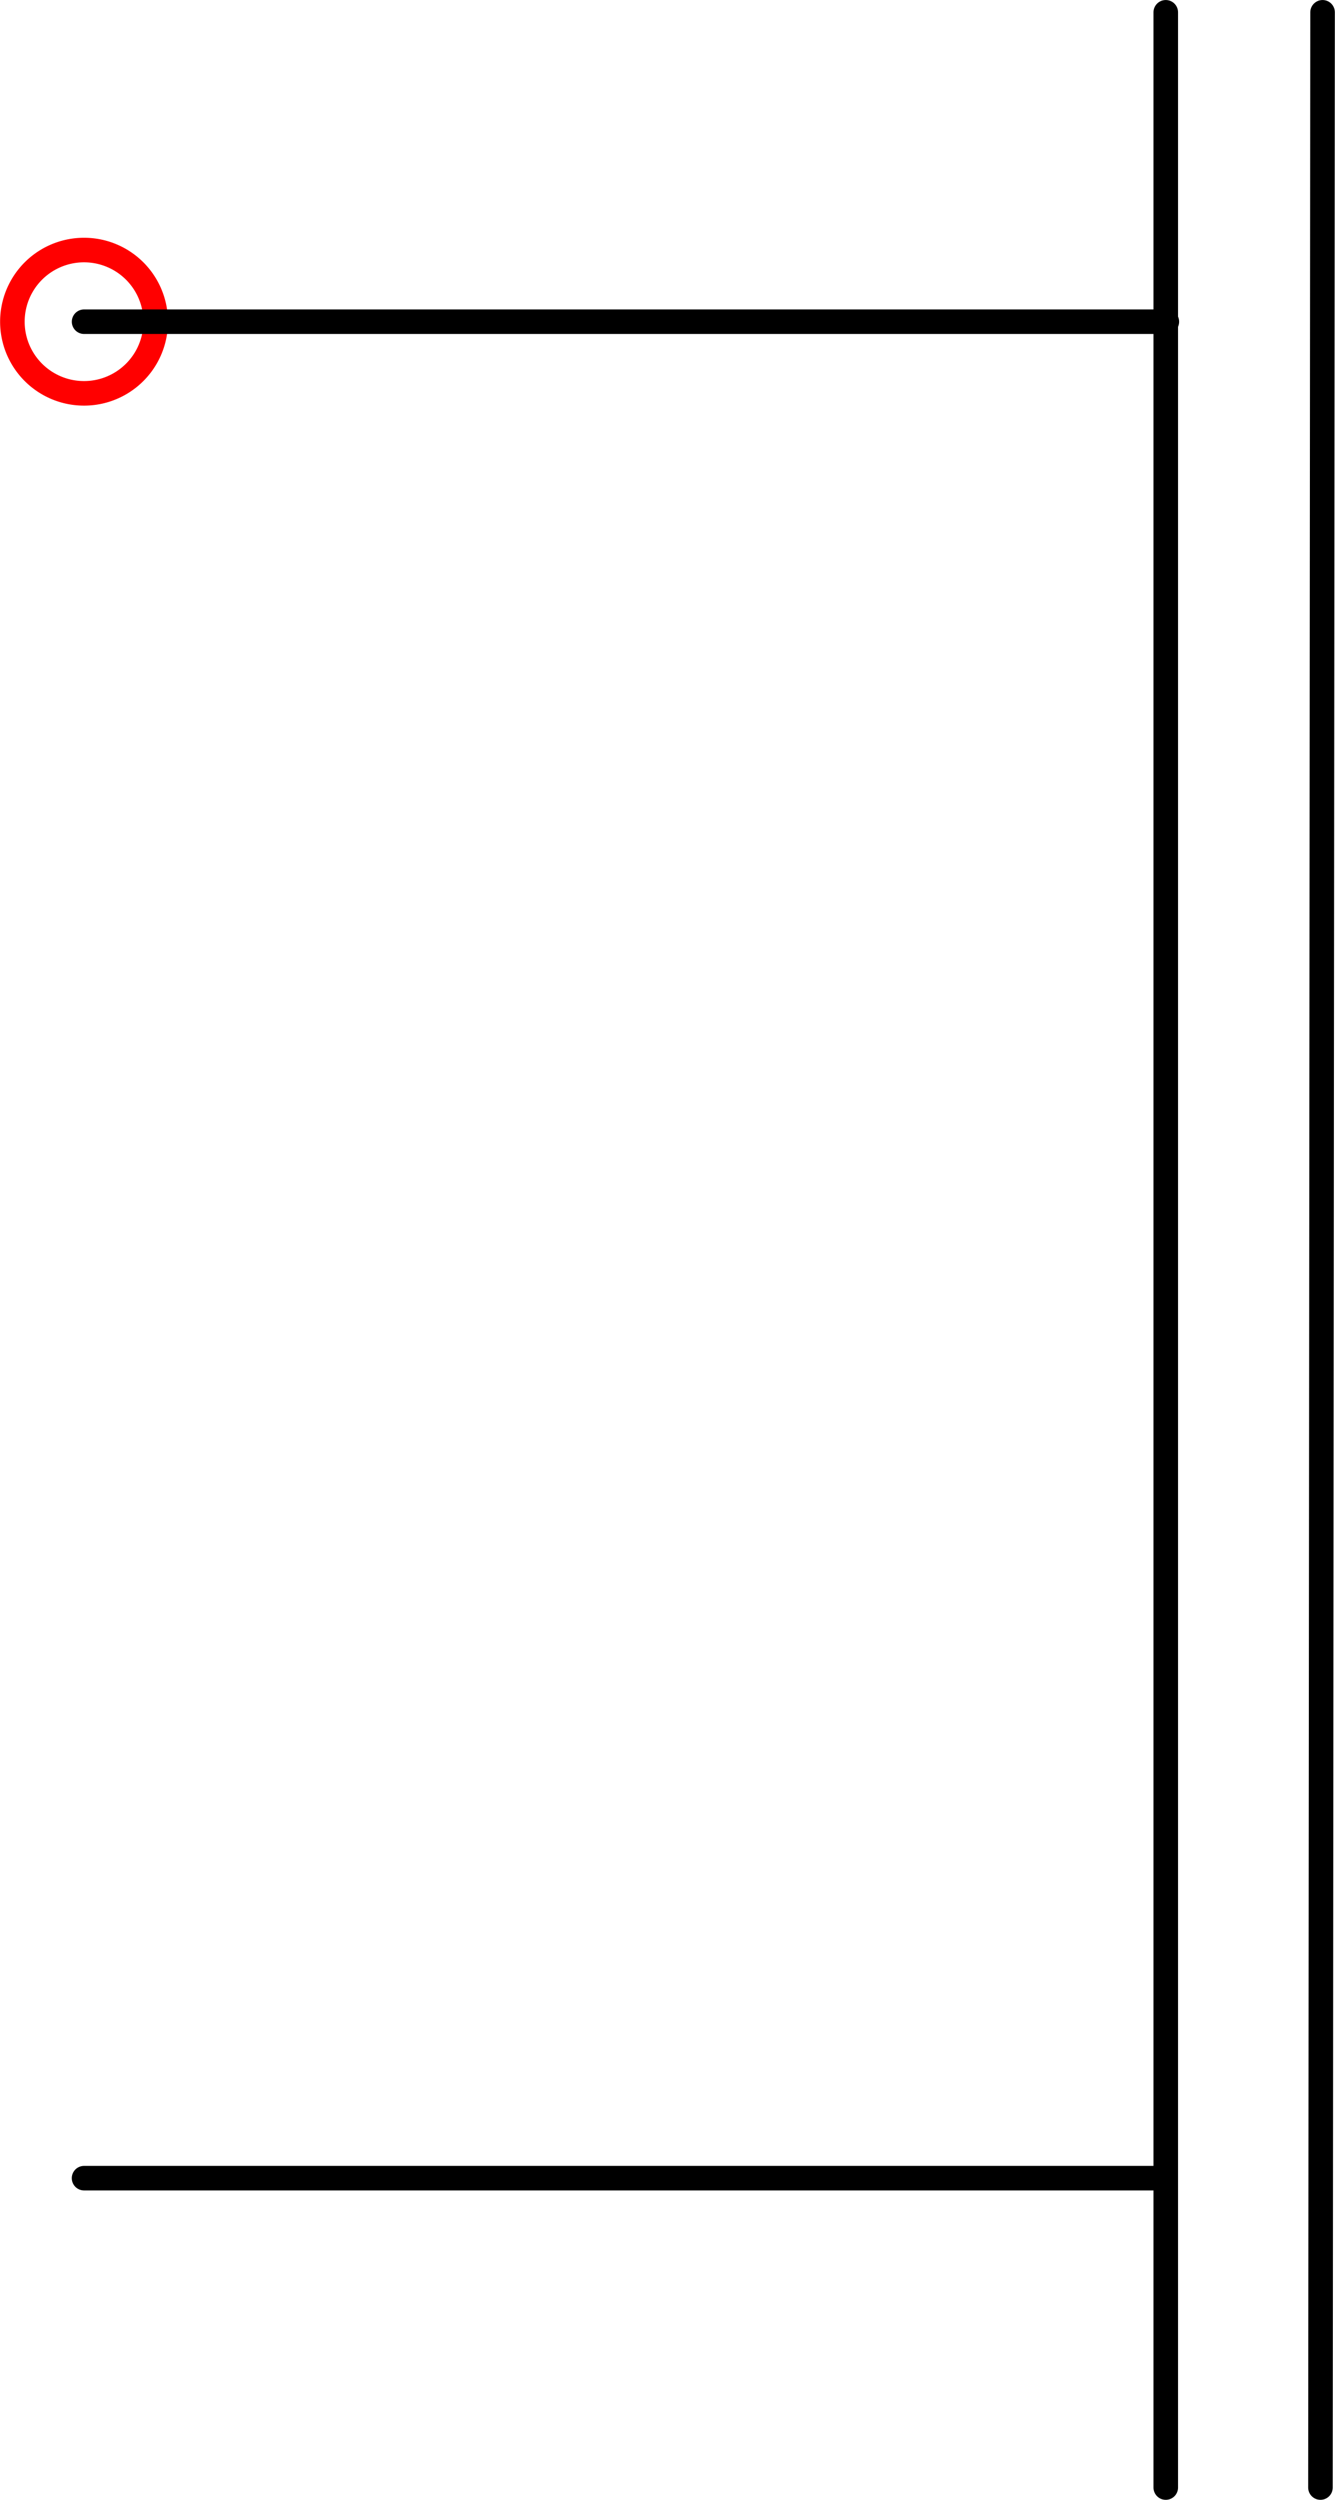 <?xml version="1.0" encoding="UTF-8" standalone="no"?>
<!DOCTYPE svg PUBLIC "-//W3C//DTD SVG 1.1//EN" "http://www.w3.org/Graphics/SVG/1.1/DTD/svg11.dtd">
<!-- Generated by Microsoft Visio, SVG Export PZ003A.svg Page-1 -->
<svg xmlns="http://www.w3.org/2000/svg" xmlns:xlink="http://www.w3.org/1999/xlink" xmlns:ev="http://www.w3.org/2001/xml-events"
		xmlns:v="http://schemas.microsoft.com/visio/2003/SVGExtensions/" width="1.699in" height="3.181in"
		viewBox="0 0 122.297 229.022" xml:space="preserve" color-interpolation-filters="sRGB" class="st3">
	<title>PZ003A</title>
	<v:documentProperties v:langID="2057" v:metric="true" v:viewMarkup="false"/>

	<style type="text/css">
	<![CDATA[
		.st1 {fill:none;stroke:#ff0000;stroke-linecap:round;stroke-linejoin:round;stroke-width:2.25}
		.st2 {stroke:#000000;stroke-linecap:round;stroke-linejoin:round;stroke-width:2.25}
		.st3 {fill:none;fill-rule:evenodd;font-size:12px;overflow:visible;stroke-linecap:square;stroke-miterlimit:3}
	]]>
	</style>

	<g v:mID="0" v:index="1" v:groupContext="foregroundPage">
		<title>Page-1</title>
		<v:pageProperties v:drawingScale="0.0393701" v:pageScale="0.0393701" v:drawingUnits="24" v:shadowOffsetX="8.50394"
				v:shadowOffsetY="-8.50394"/>
		<v:layer v:name="Origo" v:index="0"/>
		<v:layer v:name="Symbol" v:index="1"/>
		<g id="shape1405-1" v:mID="1405" v:groupContext="shape" v:layerMember="0" transform="translate(230.147,22.907) rotate(90)">
			<title>Circle</title>
			<v:userDefs>
				<v:ud v:nameU="visVersion" v:val="VT0(15):26"/>
				<v:ud v:nameU="visMasterStencil" v:prompt="" v:val="VT4(Basic_M.vssx)"/>
			</v:userDefs>
			<path d="M0 222.46 A6.564 6.564 0 0 1 13.13 222.46 A6.564 6.564 0 1 1 0 222.46 Z" class="st1"/>
		</g>
		<g id="shape1406-3" v:mID="1406" v:groupContext="shape" v:layerMember="1"
				transform="translate(106.902,258.493) rotate(180)">
			<title>Sheet.1406</title>
			<path d="M0 229.02 L99.21 229.02" class="st2"/>
		</g>
		<g id="shape1408-6" v:mID="1408" v:groupContext="shape" v:layerMember="1"
				transform="translate(106.789,428.572) rotate(180)">
			<title>Sheet.1408</title>
			<path d="M0 229.02 L99.1 229.02" class="st2"/>
		</g>
		<g id="shape1409-9" v:mID="1409" v:groupContext="shape" v:layerMember="1"
				transform="translate(-108.043,227.701) rotate(-89.951)">
			<title>Sheet.1409</title>
			<path d="M0 229.02 L226.77 229.02" class="st2"/>
		</g>
		<g id="shape1410-12" v:mID="1410" v:groupContext="shape" v:layerMember="1"
				transform="translate(-122.217,227.897) rotate(-90)">
			<title>Sheet.1410</title>
			<path d="M0 229.02 L226.77 229.02" class="st2"/>
		</g>
	</g>
</svg>
